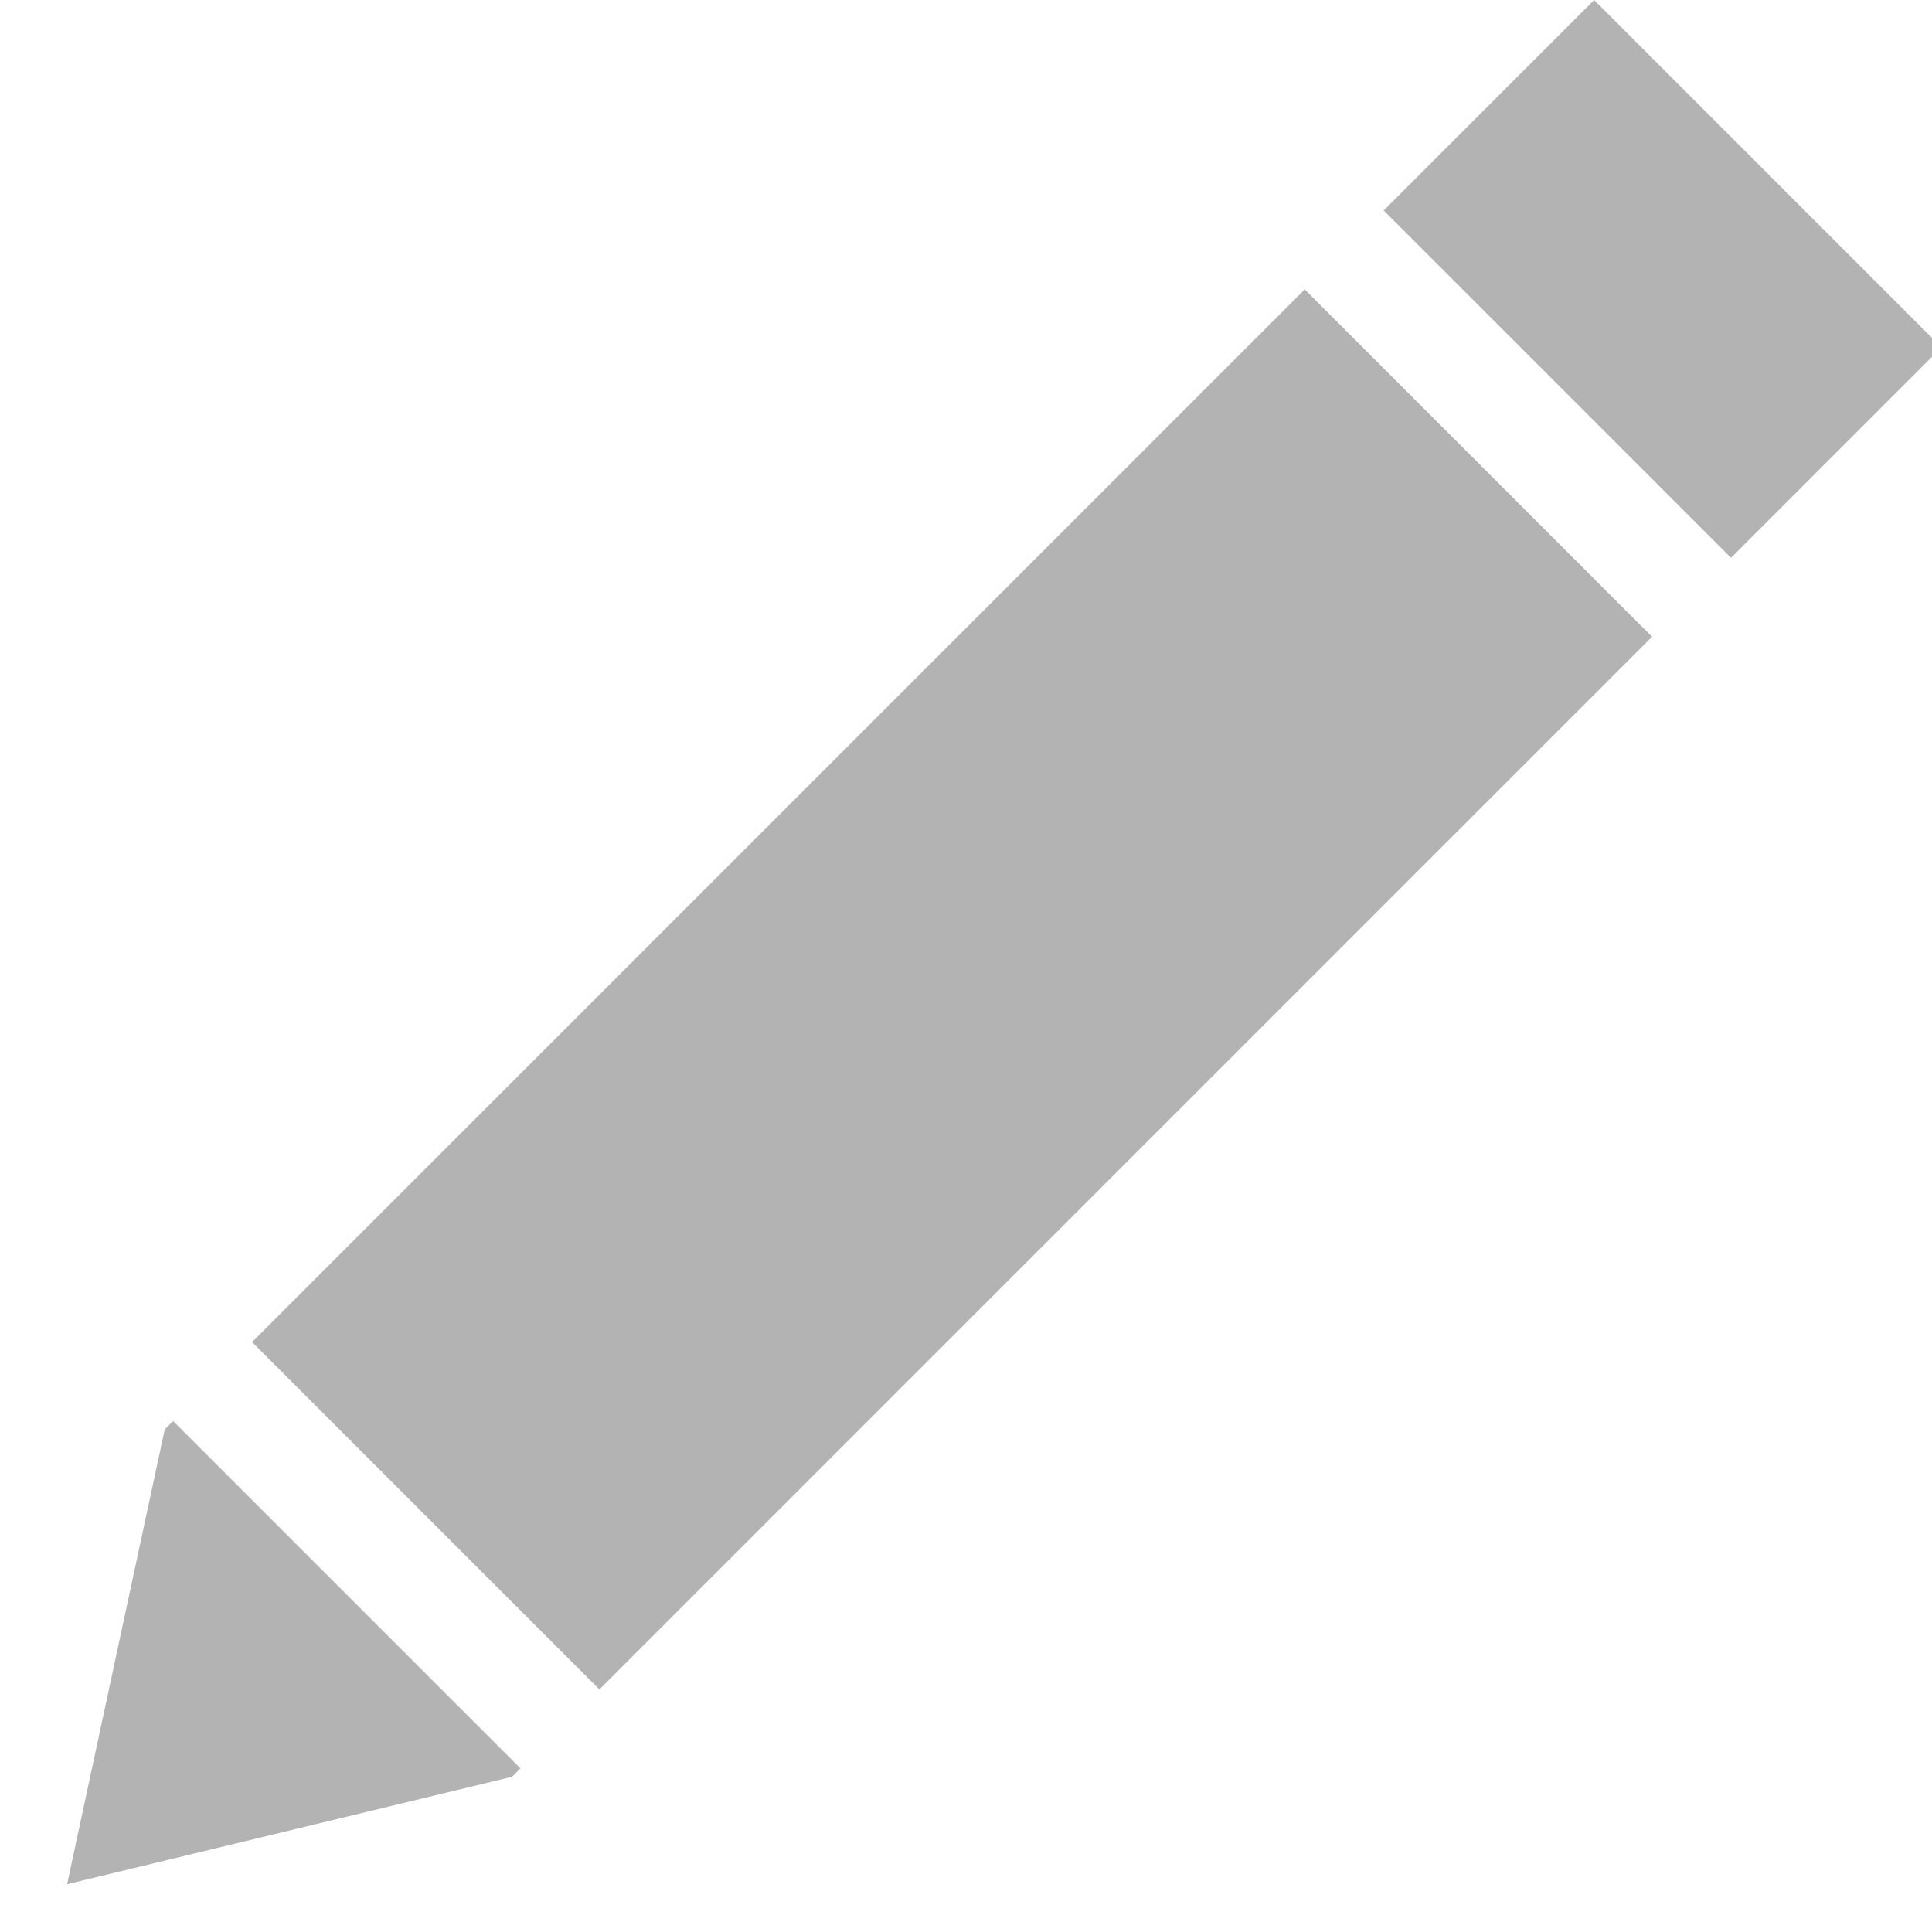 <?xml version="1.0" encoding="UTF-8" standalone="no"?>
<svg width="25px" height="25px" viewBox="0 0 25 25" version="1.1" xmlns="http://www.w3.org/2000/svg" xmlns:xlink="http://www.w3.org/1999/xlink">
    <!-- Generator: Sketch 43.2 (39069) - http://www.bohemiancoding.com/sketch -->
    <title>gray-icon-disabled</title>
    <desc>Created with Sketch.</desc>
    <defs></defs>
    <g id="Symbols" stroke="none" stroke-width="1" fill="none" fill-rule="evenodd" fill-opacity="0.3">
        <g id="gray-icon-disabled" fill="#000000">
            <g id="pen-icon" transform="translate(11.789, 13.789) rotate(45) translate(-11.789, -13.789) translate(8.289, -2.211)">
                <g id="Group-2">
                    <path d="M0,0 L6.356,0 L6.356,26.158 L3.268,31.212 L0,26.158 L0,0 Z M0,24.559 L0,26.004 L6.356,26.004 L6.356,24.559 L0,24.559 Z M0,3.851 L0,5.296 L6.356,5.296 L6.356,3.851 L0,3.851 Z" id="Combined-Shape"></path>
                </g>
            </g>
        </g>
    </g>
</svg>